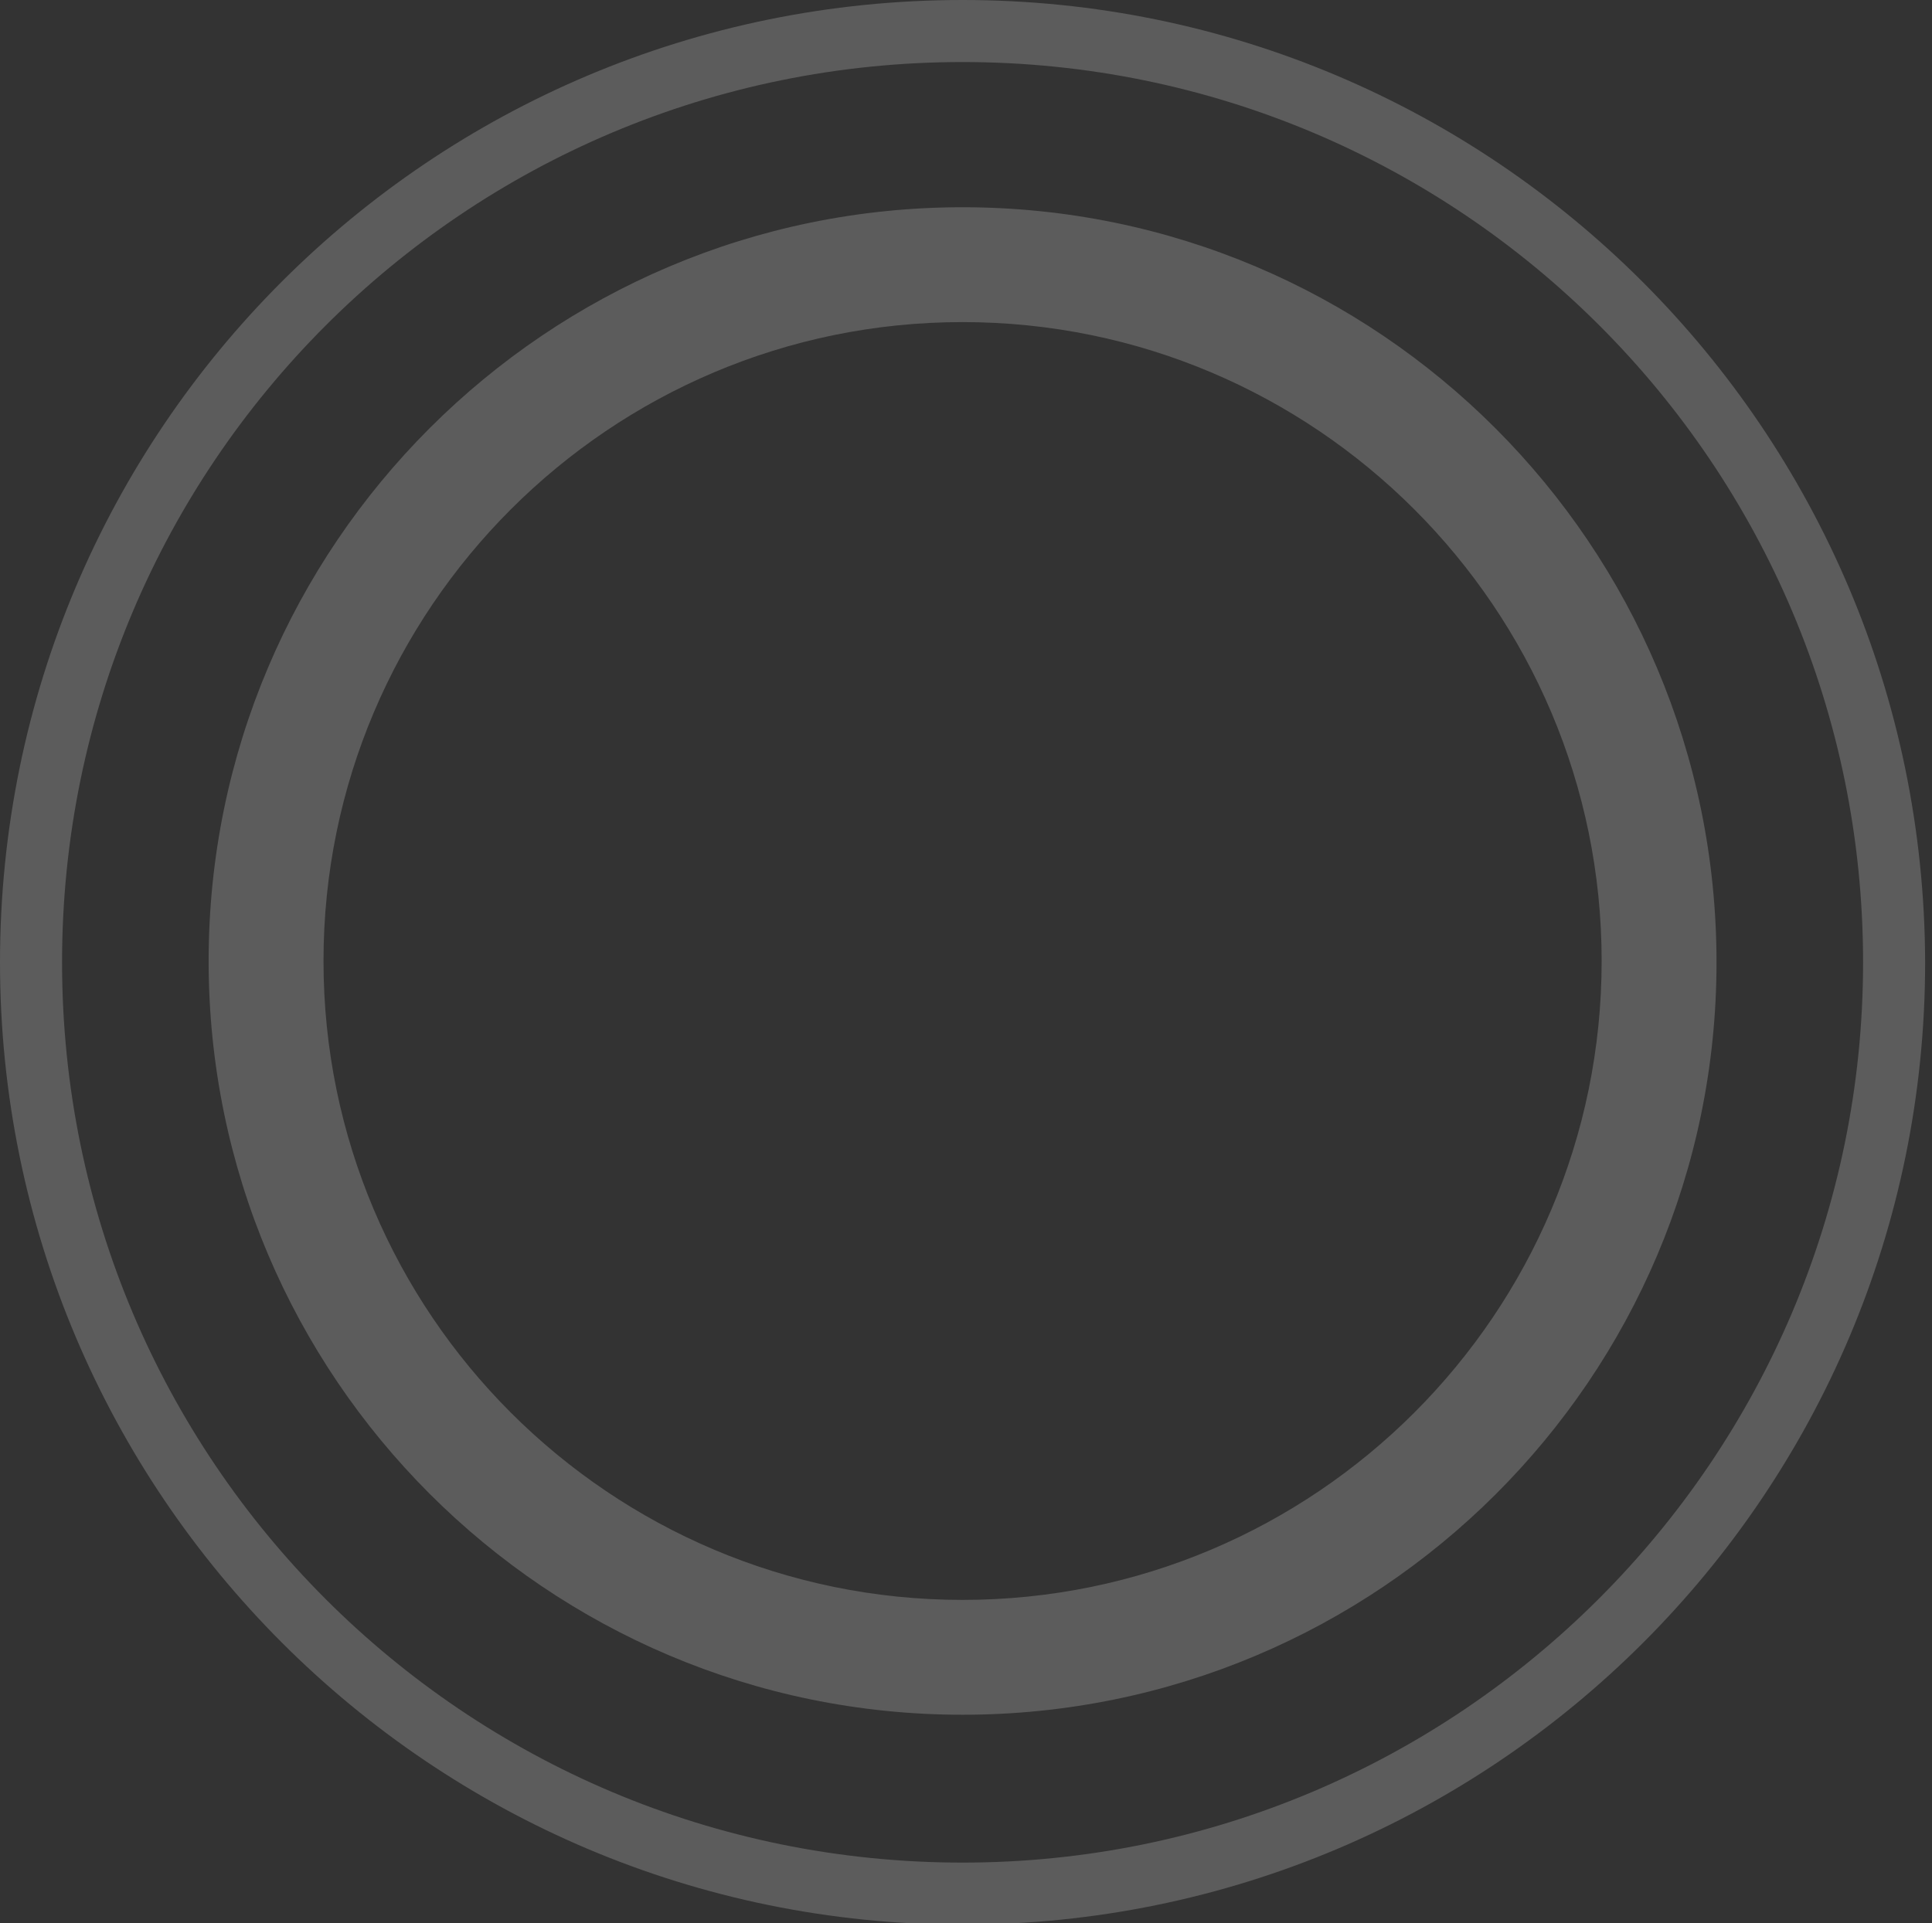 <svg width="236" height="235" viewBox="0 0 236 235" fill="none" xmlns="http://www.w3.org/2000/svg">
<rect x="0" y="0" width="236" height="235" fill="#333333" stroke="none"/>
<g opacity="0.2">
<path d="M117.581 0C52.581 0 0 52.581 0 117.581C0 182.419 52.581 235.161 117.581 235.161C182.419 235.161 235.161 182.581 235.161 117.581C235 52.581 182.419 0 117.581 0ZM117.581 227.581C56.774 227.581 7.581 178.387 7.581 117.581C7.581 56.774 56.774 7.581 117.581 7.581C178.387 7.581 227.581 56.774 227.581 117.581C227.581 178.226 178.226 227.581 117.581 227.581Z" fill="white"/>
<path d="M117.582 25.322C66.775 25.322 25.485 66.613 25.485 117.419C25.485 168.225 66.775 209.516 117.582 209.516C168.388 209.516 209.678 168.387 209.678 117.58C209.678 66.613 168.388 25.322 117.582 25.322ZM117.582 195.484C74.517 195.484 39.517 160.484 39.517 117.419C39.517 74.355 74.517 39.355 117.582 39.355C160.646 39.355 195.646 74.355 195.646 117.419C195.646 160.484 160.646 195.484 117.582 195.484Z" fill="white"/>
</g>
</svg>
